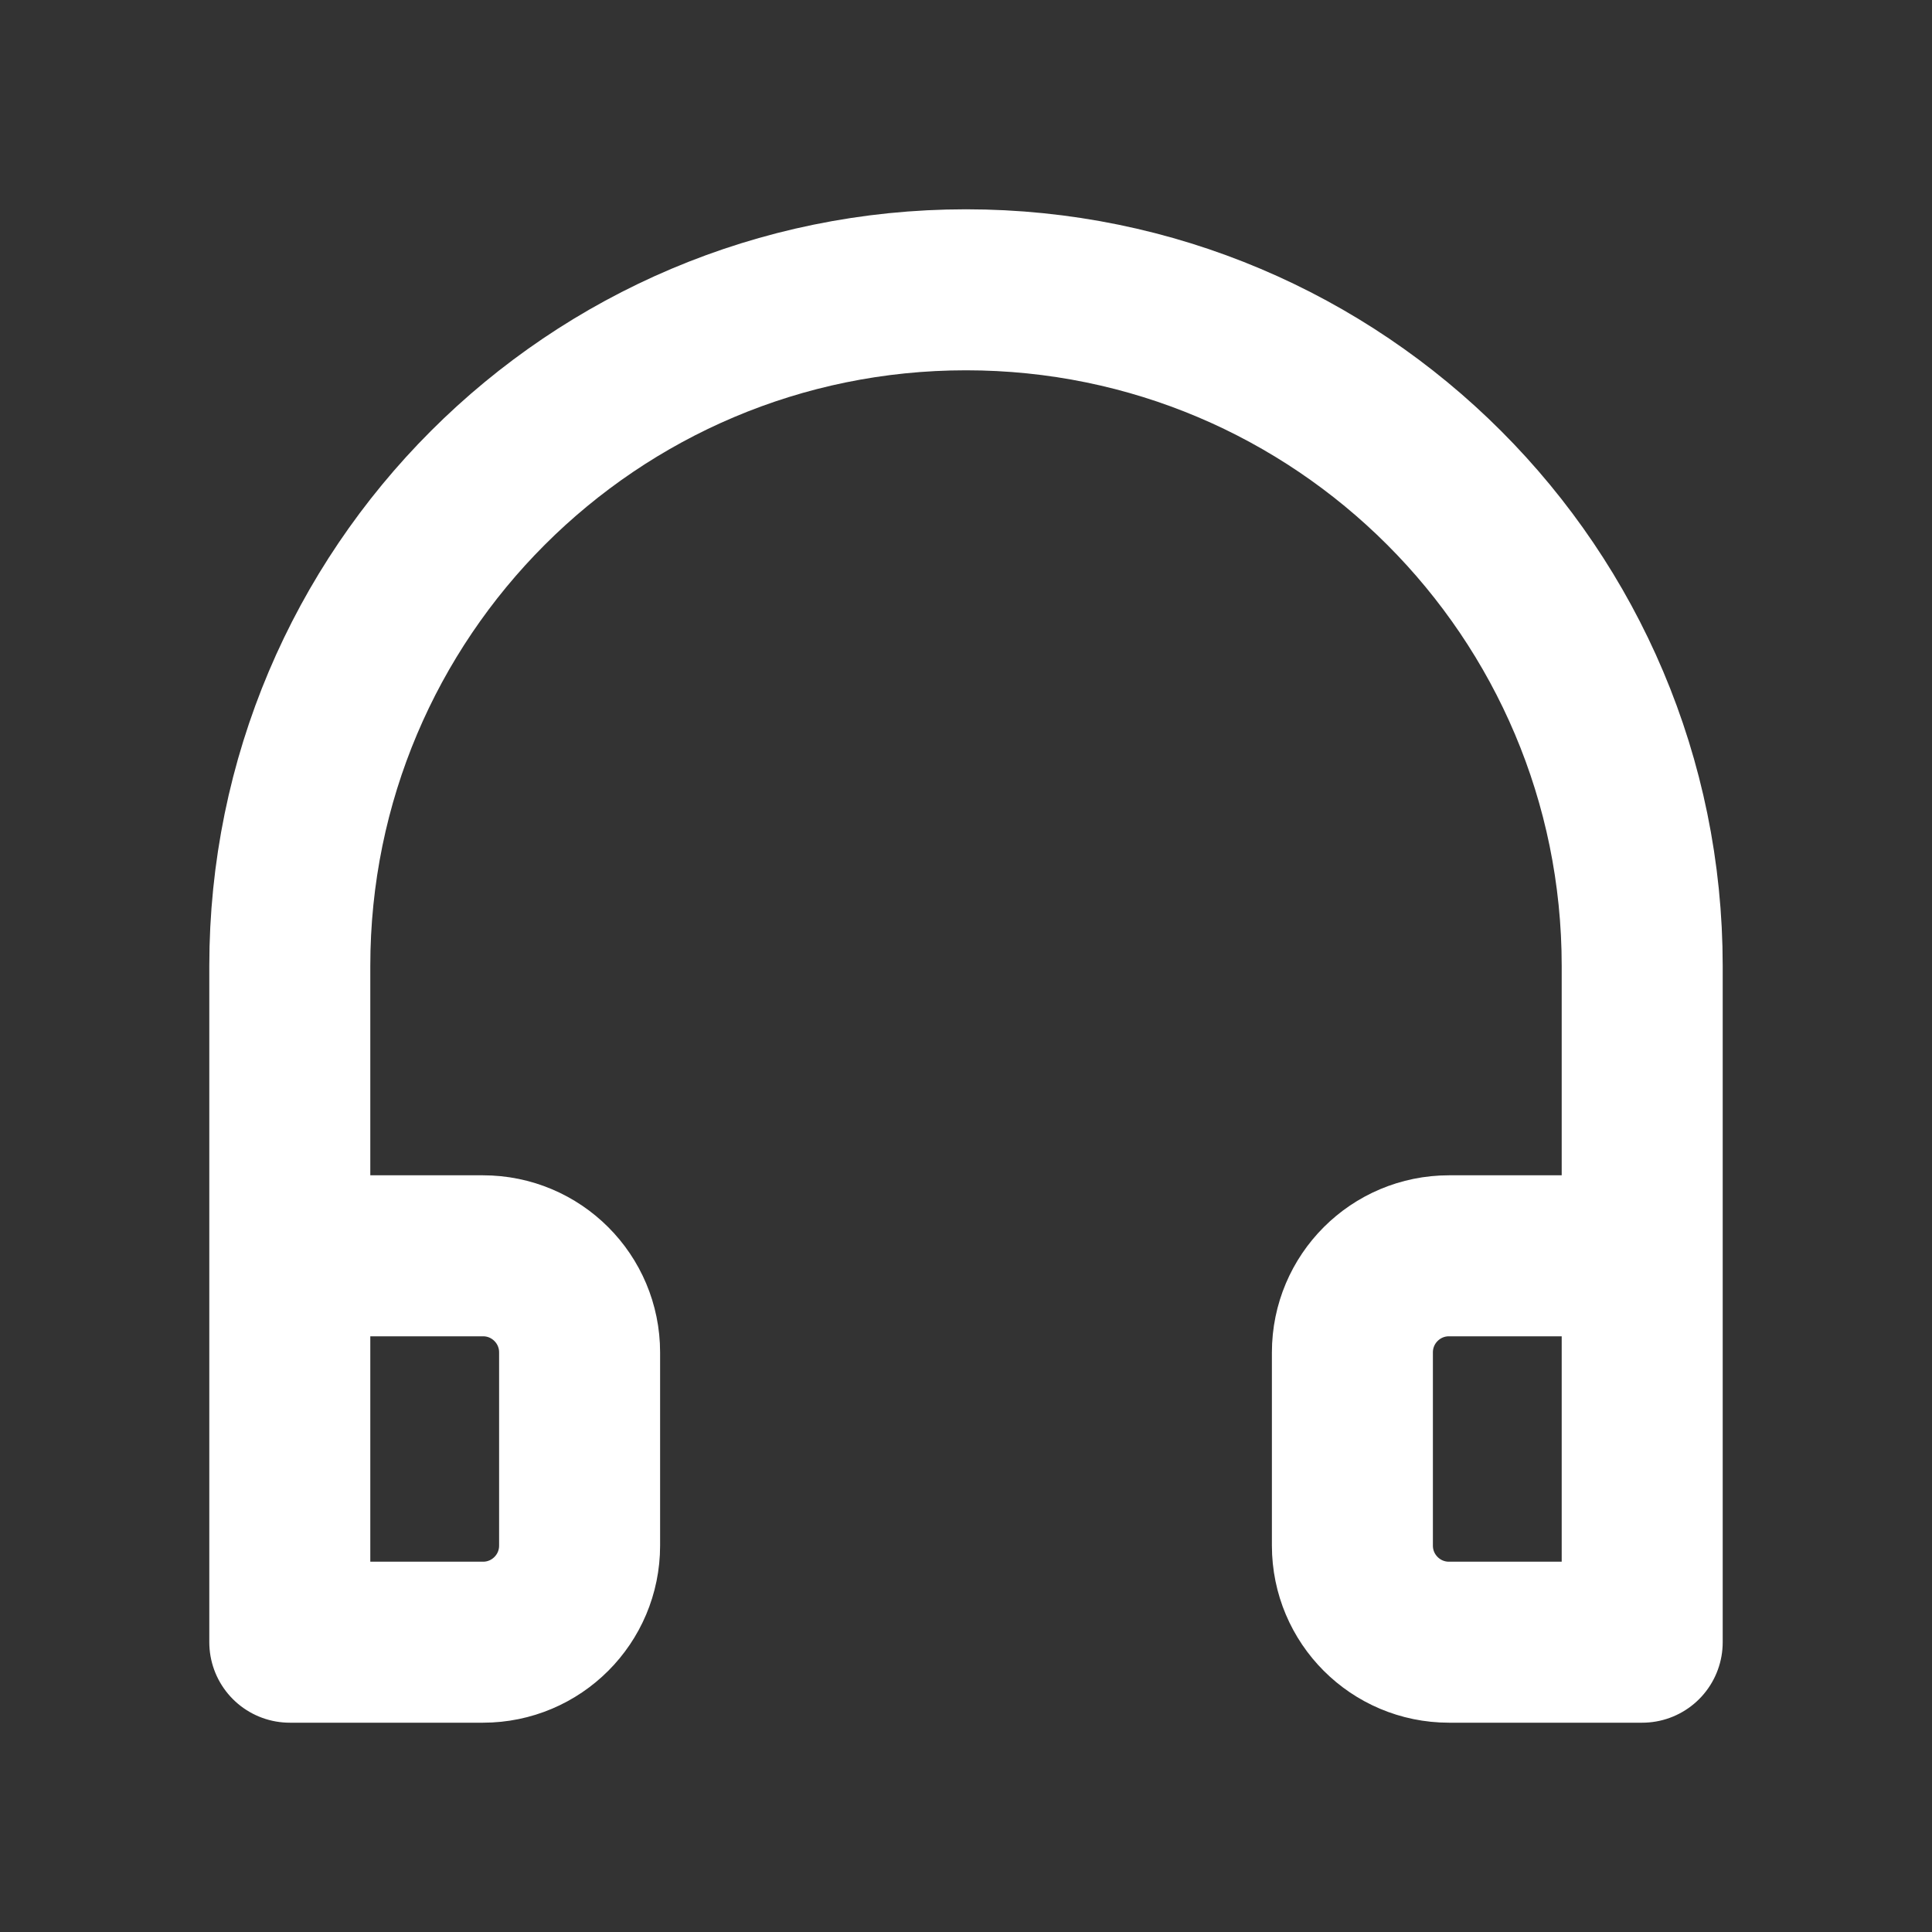 <svg width="24" height="24" viewBox="0 0 24 24" fill="none" xmlns="http://www.w3.org/2000/svg">
<rect x="0" y="0" width="24" height="24" fill="#333333" stroke="none"/>
<path d="M20.4 15.6H18C17.337 15.6 16.8 16.137 16.8 16.8V19.2C16.8 19.863 17.337 20.4 18 20.4H20.4V12C20.4 7.361 16.639 3.6 12 3.6C7.361 3.6 3.6 7.361 3.6 12V20.4H6C6.663 20.4 7.2 19.863 7.2 19.2V16.8C7.2 16.137 6.663 15.6 6 15.6H3.6" stroke="white" stroke-width="2" stroke-linejoin="round"/>
</svg>
